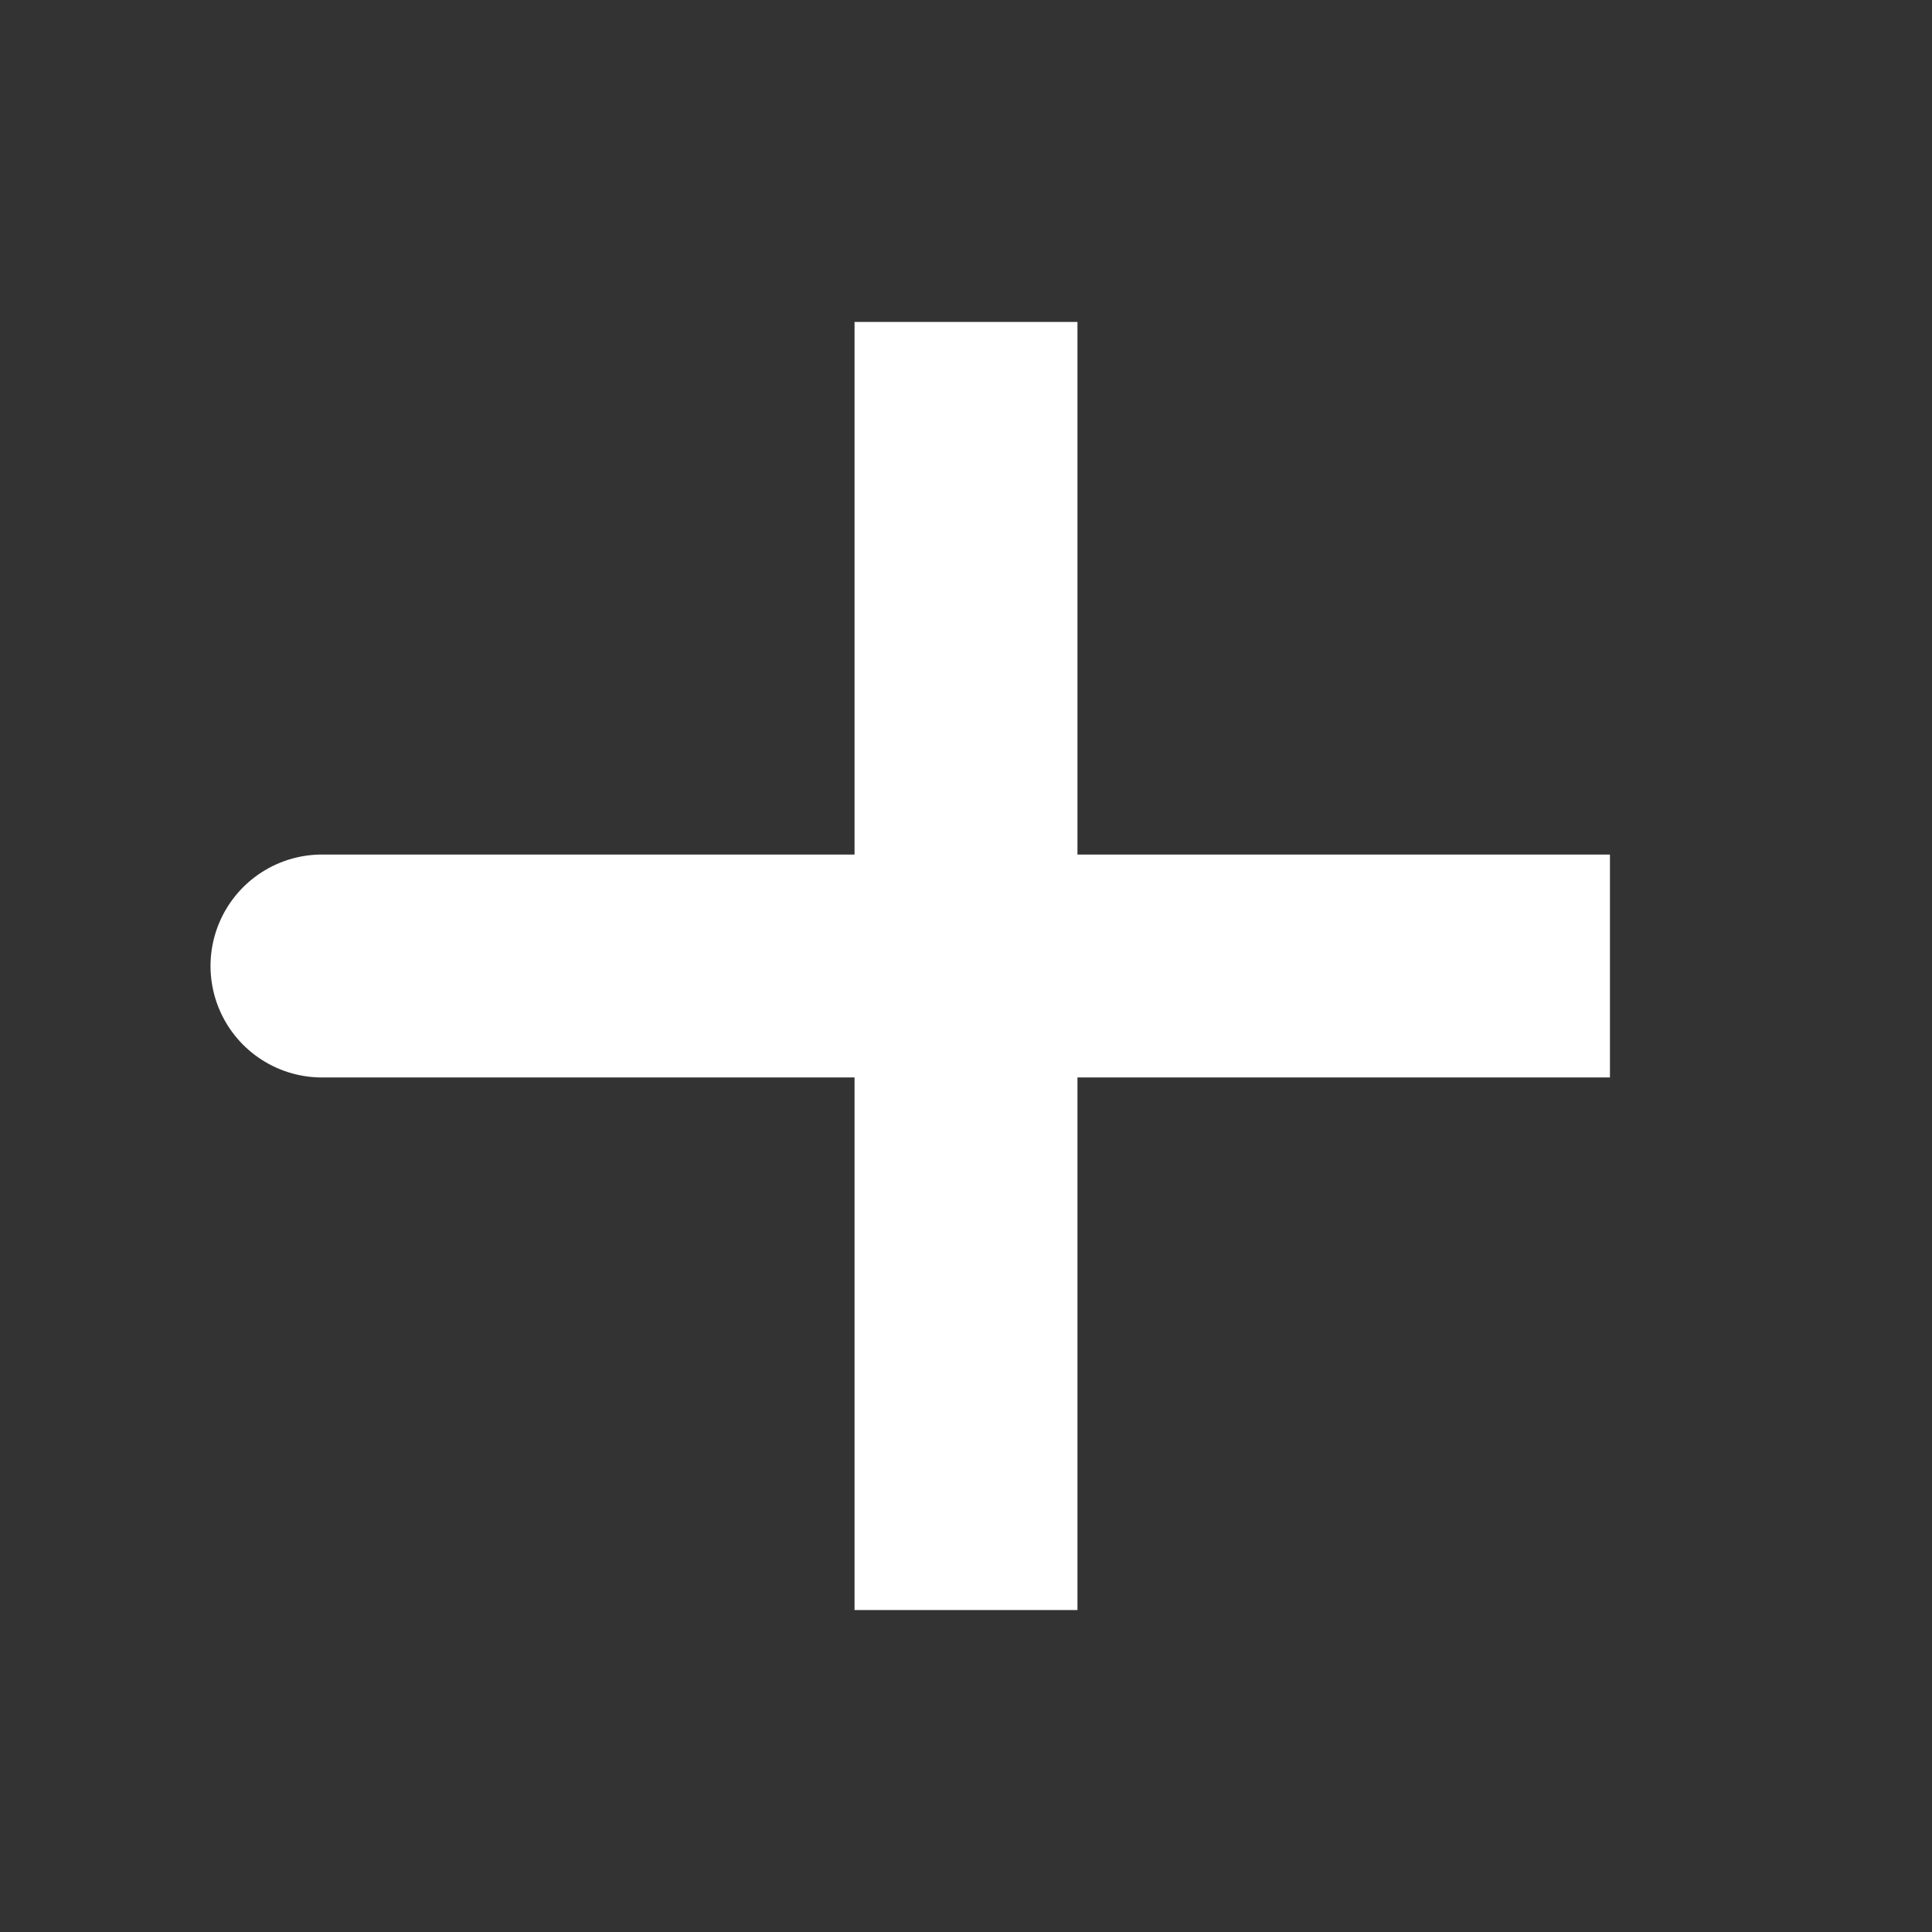 <svg width="26" height="26" viewBox="0 0 26 26" fill="none" xmlns="http://www.w3.org/2000/svg">
<rect x="0" y="0" width="26" height="26" fill="#333333" stroke="none"/>
<path d="M13 13H4.333M13 21.667V13V21.667ZM13 13V4.333V13ZM13 13H21.666H13Z" stroke="#fff" stroke-width="3" stroke-linecap="round"/>
</svg>
